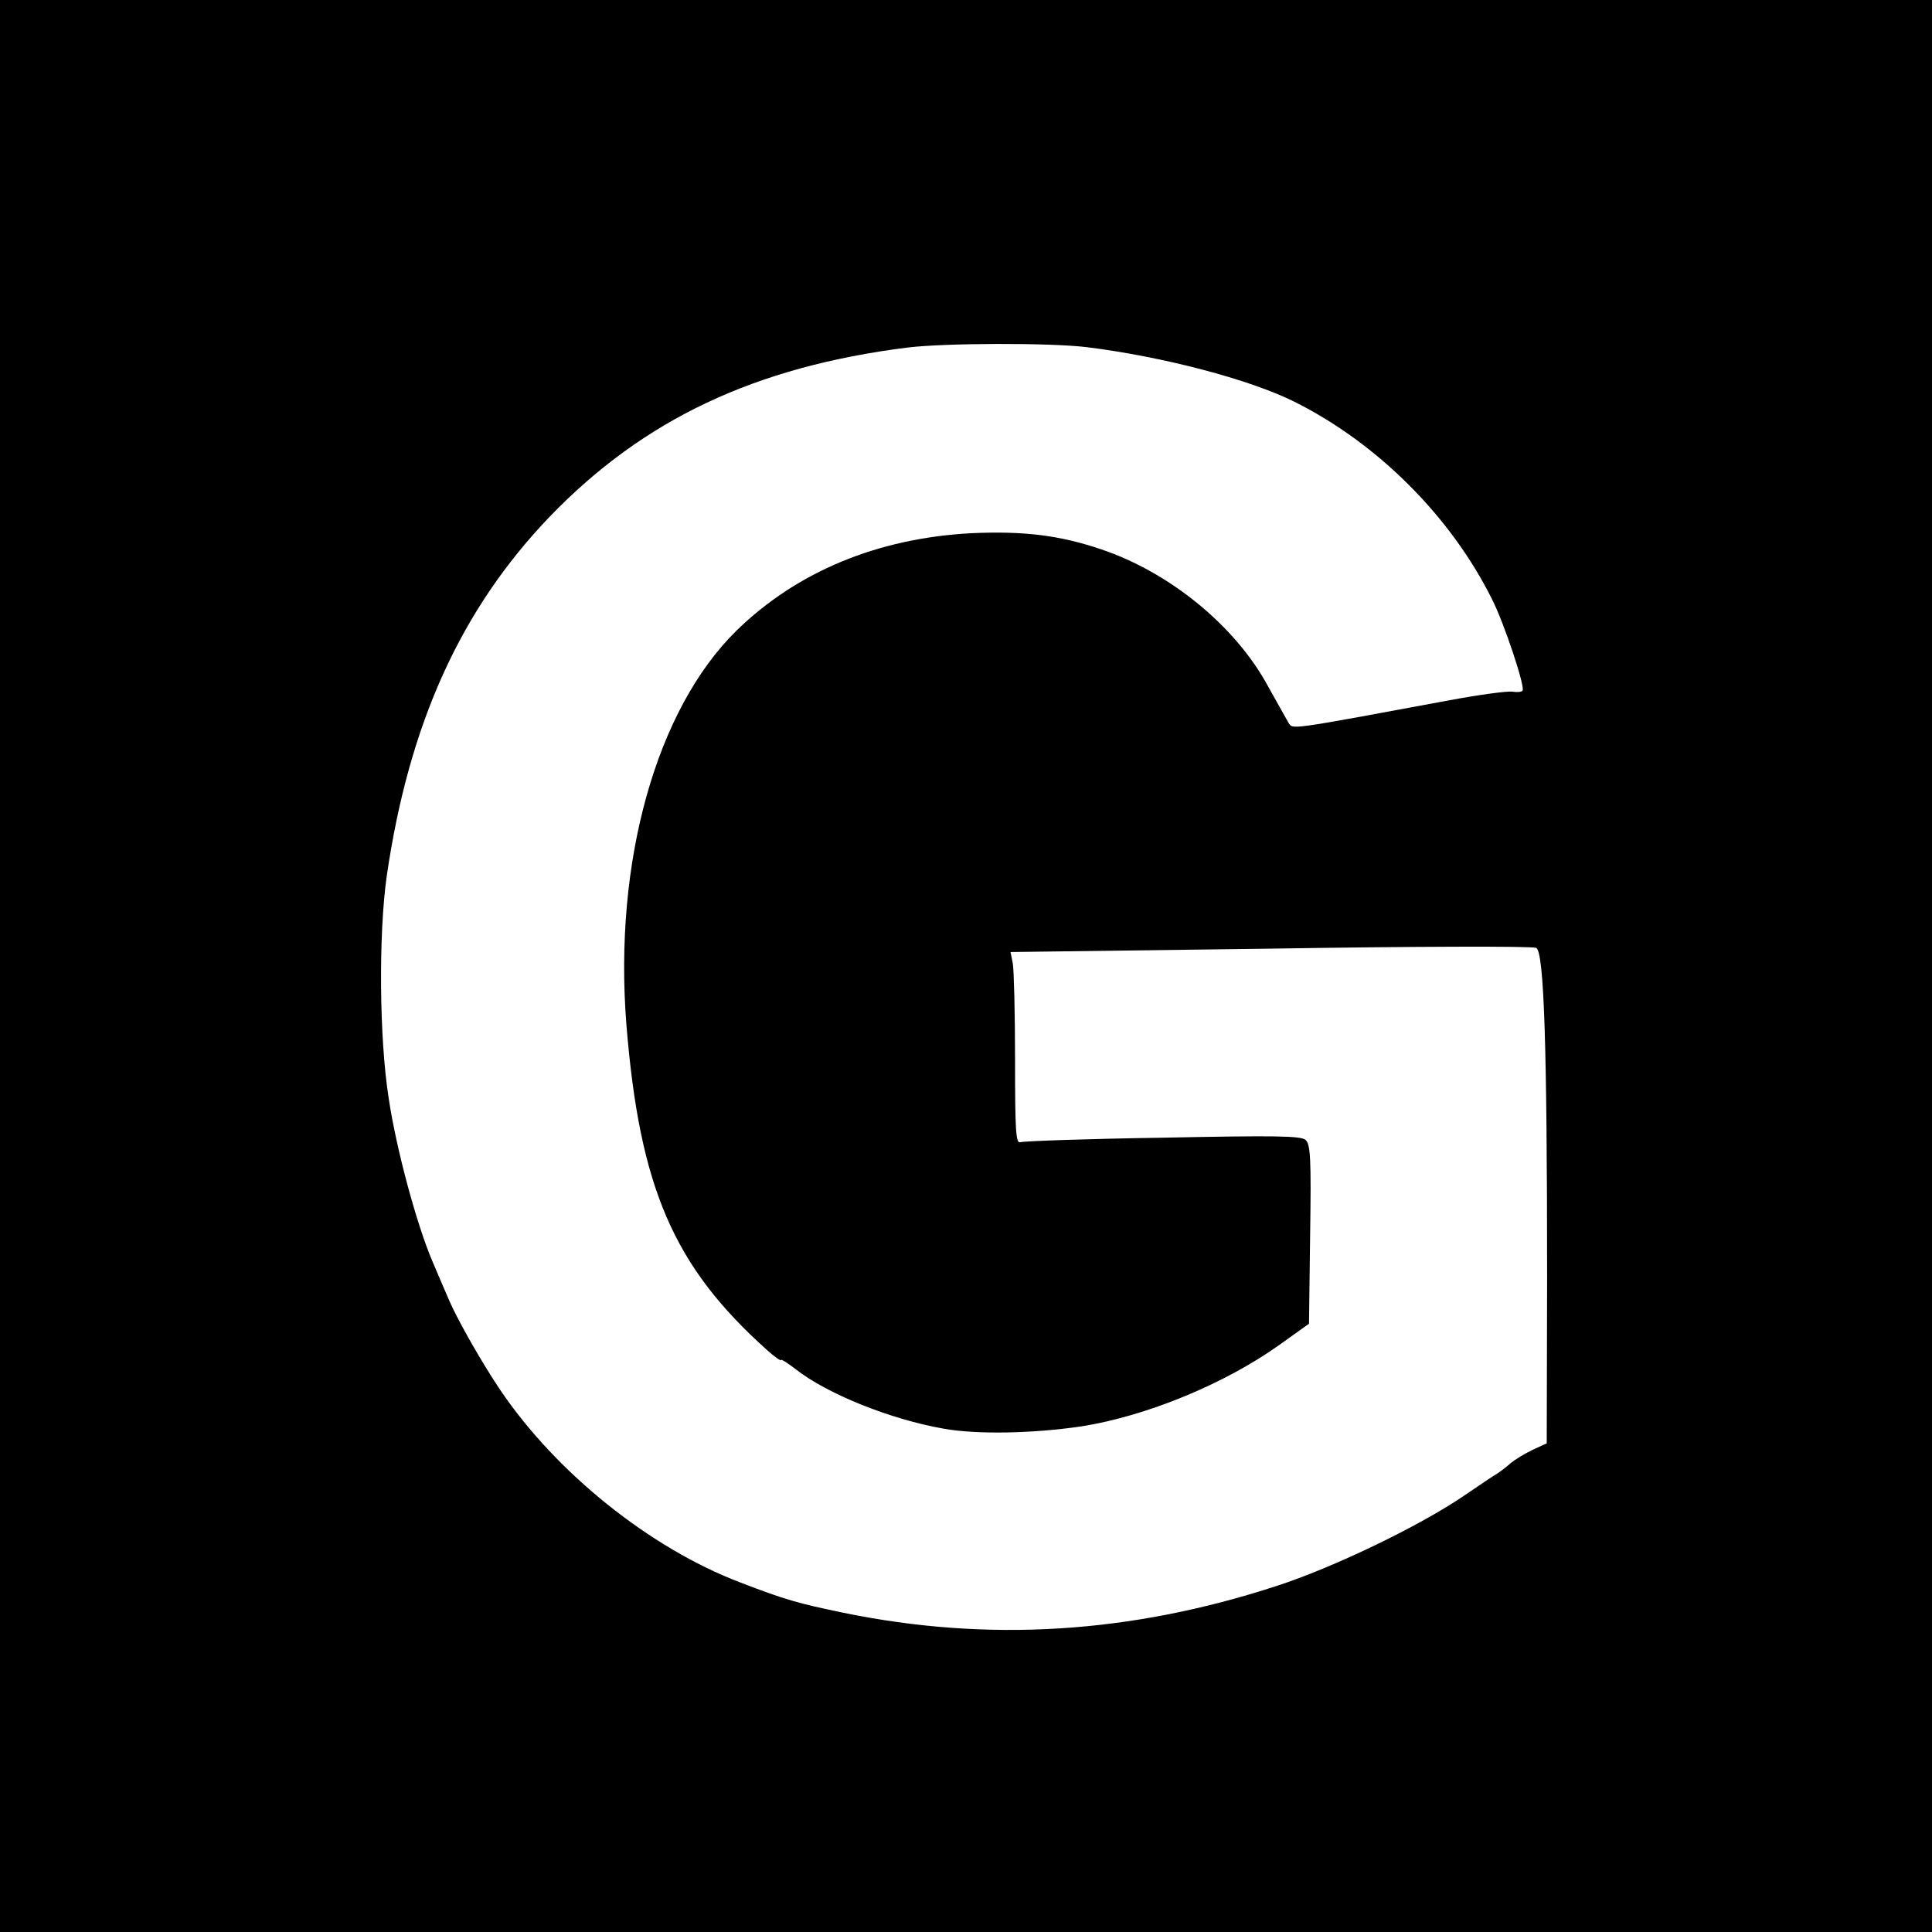 <?xml version="1.0" standalone="no"?>
<!DOCTYPE svg PUBLIC "-//W3C//DTD SVG 20010904//EN"
 "http://www.w3.org/TR/2001/REC-SVG-20010904/DTD/svg10.dtd">
<svg version="1.0" xmlns="http://www.w3.org/2000/svg"
 width="512pt" height="512pt" viewBox="0 0 512 512"
 preserveAspectRatio="xMidYMid meet">
<g transform="translate(0,512) scale(0.1,-0.1)"
fill="#000000" stroke="none">
<path d="M0 2560 l0 -2560 2560 0 2560 0 0 2560 0 2560 -2560 0 -2560 0 0
-2560z m2880 1640 c201 -25 431 -85 551 -145 220 -110 414 -304 523 -523 32
-63 88 -231 81 -242 -2 -4 -15 -5 -27 -3 -13 2 -88 -8 -168 -23 -431 -80 -413
-77 -425 -60 -5 9 -30 53 -55 98 -86 159 -260 301 -441 362 -112 38 -207 49
-344 43 -249 -13 -463 -102 -623 -258 -213 -209 -326 -613 -292 -1044 35 -433
125 -641 373 -863 20 -18 37 -30 37 -26 0 3 17 -8 38 -24 82 -65 250 -133 392
-158 88 -16 238 -13 366 6 172 27 381 113 526 217 l77 55 3 237 c3 200 1 238
-12 250 -12 11 -79 12 -378 6 -200 -3 -370 -9 -378 -12 -12 -4 -14 30 -14 220
0 123 -3 238 -6 254 l-6 30 689 9 c378 6 695 7 704 2 21 -9 29 -263 29 -872
l-1 -441 -37 -17 c-21 -10 -47 -26 -58 -35 -11 -10 -27 -22 -36 -28 -9 -5 -49
-32 -90 -60 -118 -80 -344 -189 -495 -238 -386 -126 -763 -150 -1148 -71 -120
25 -153 34 -275 81 -238 91 -486 290 -634 509 -48 71 -111 182 -134 234 -11
25 -31 72 -45 105 -42 97 -97 300 -117 435 -25 158 -27 435 -5 589 59 405 197
707 432 952 249 258 544 397 948 448 100 12 375 13 475 1z"/>
</g>
</svg>
